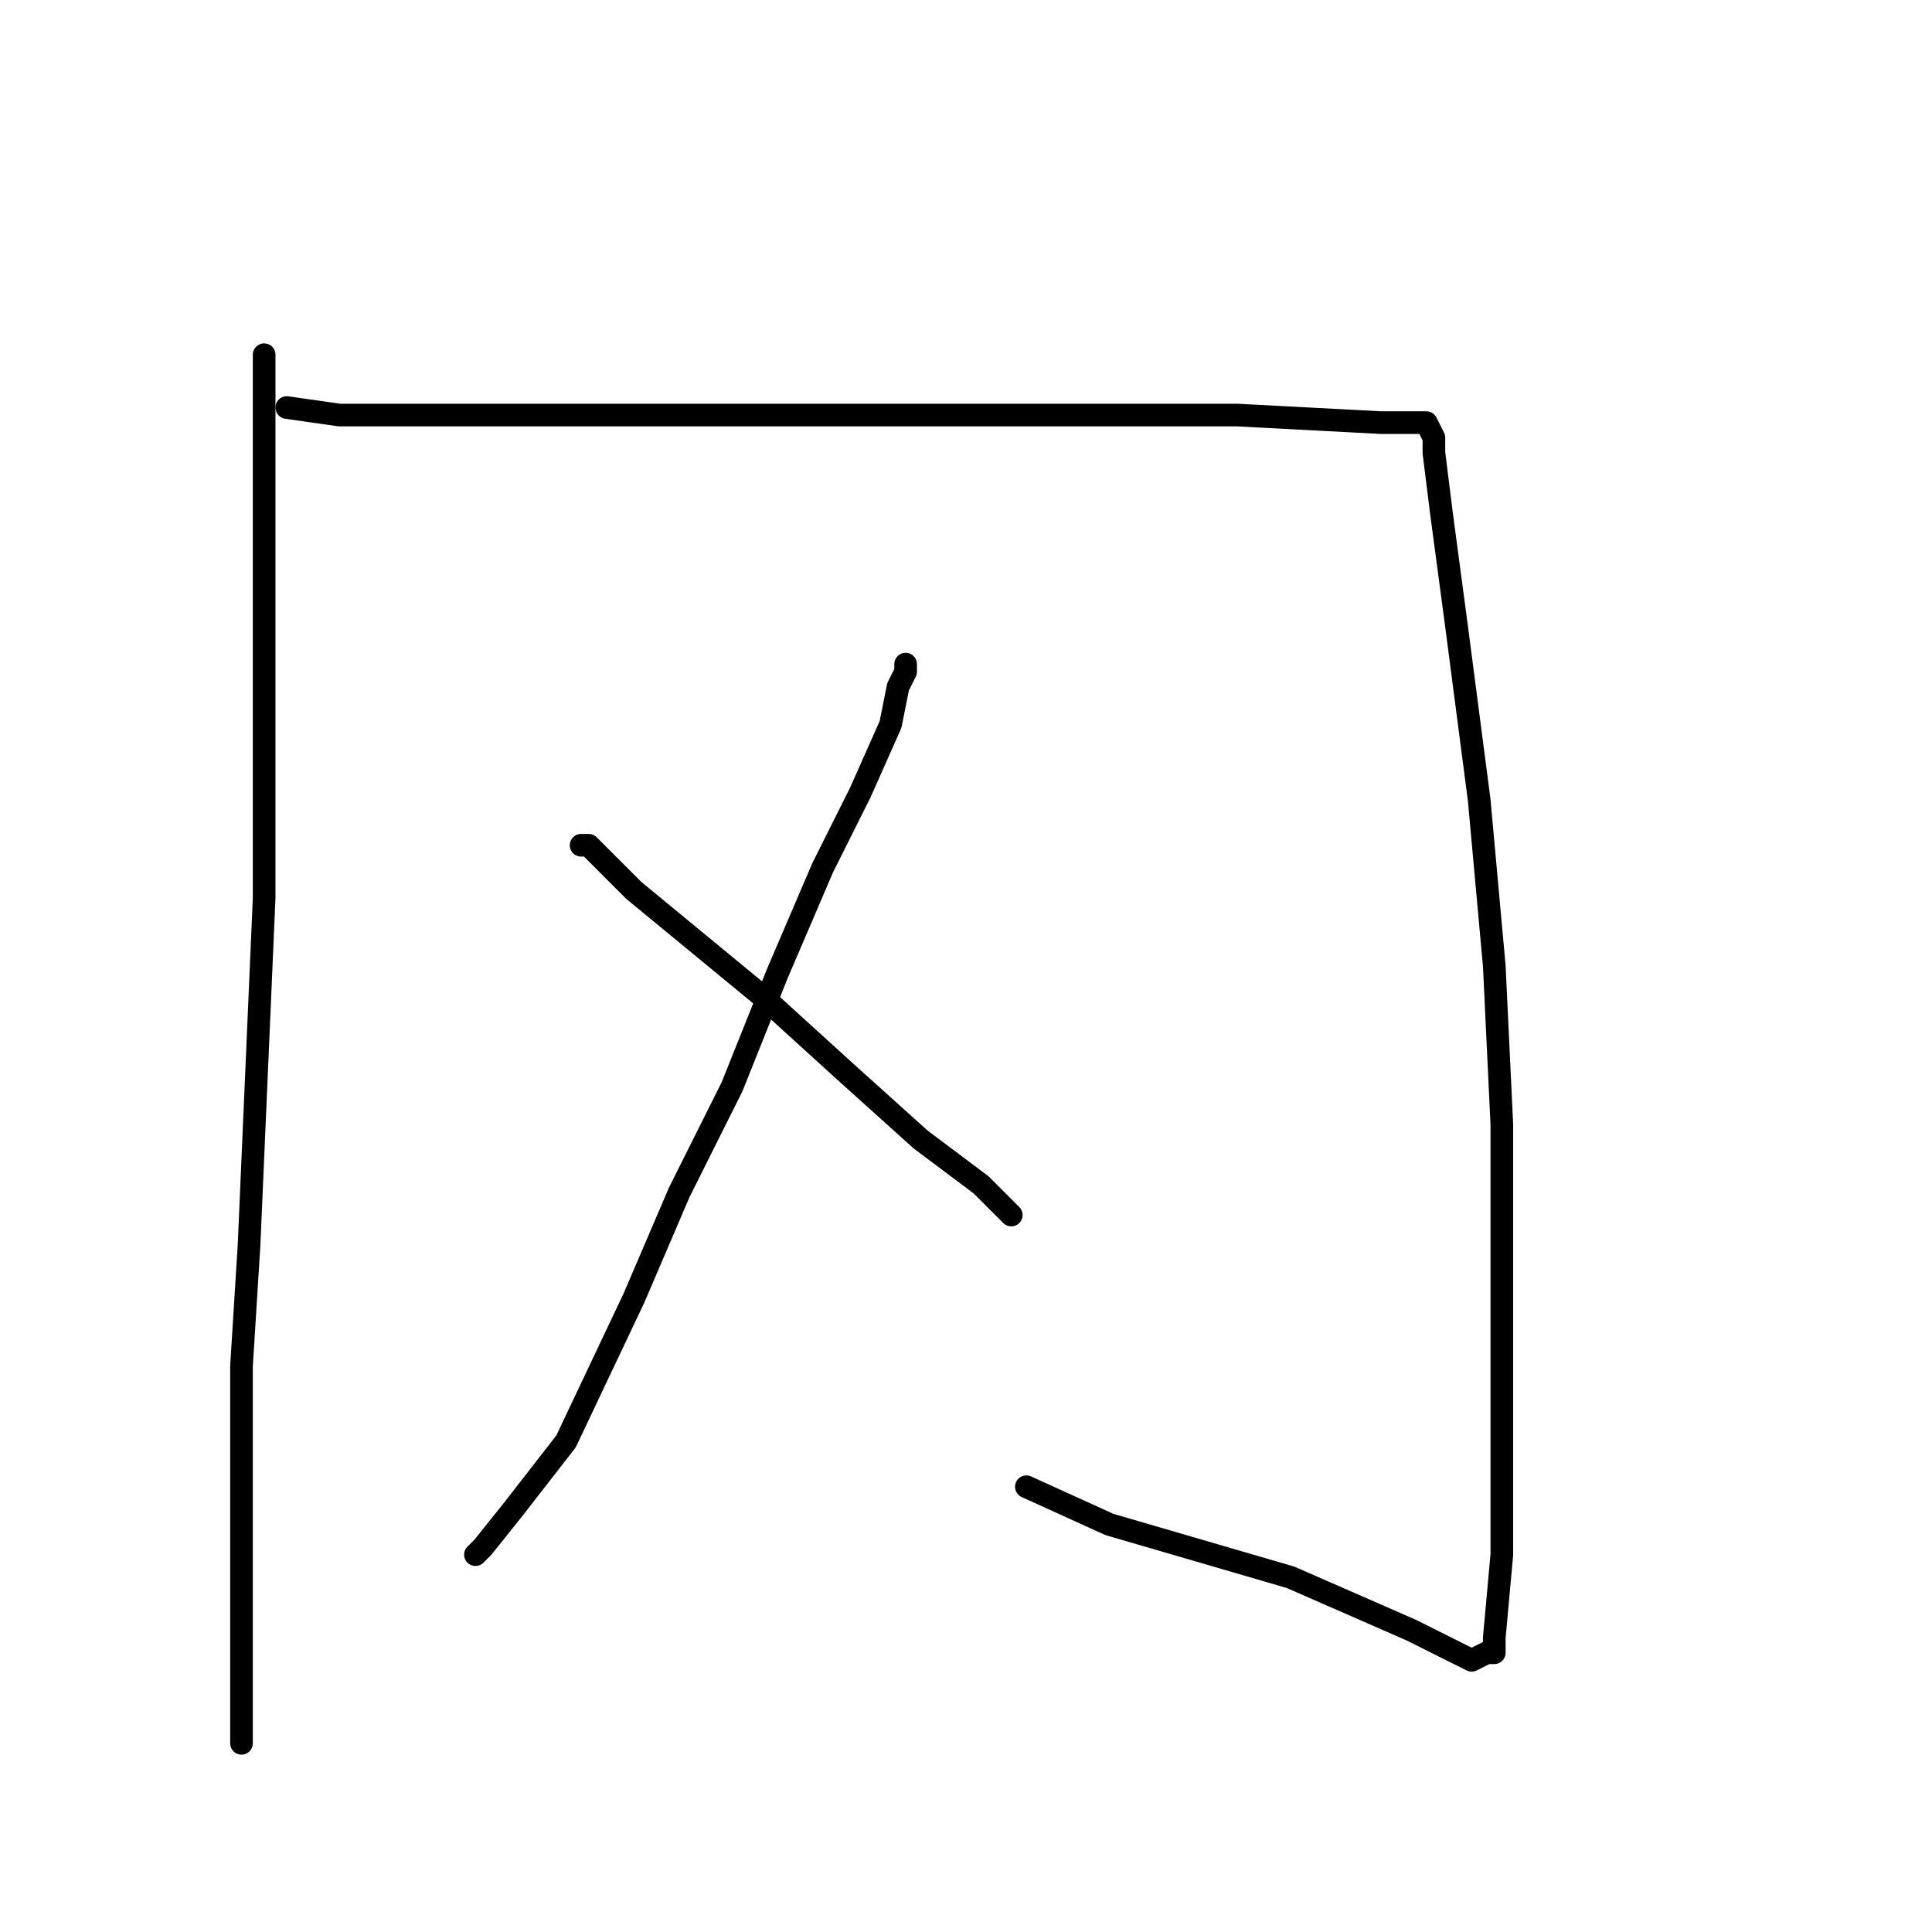<?xml version="1.0" standalone="no"?>
    <svg width="256" height="256" xmlns="http://www.w3.org/2000/svg" version="1.1">
    <polyline stroke="black" stroke-width="3" stroke-linecap="round" fill="transparent" stroke-linejoin="round" points="35 47 35 48 35 48 35 49 35 58 35 68 35 81 35 96 35 119 34 142 33 165 32 181 32 195 32 209 32 221 32 229 32 231 32 231 " />
        <polyline stroke="black" stroke-width="3" stroke-linecap="round" fill="transparent" stroke-linejoin="round" points="38 54 45 55 52 55 59 55 70 55 83 55 101 55 123 55 146 55 164 55 183 56 187 56 189 56 189 56 189 56 190 58 190 60 191 68 193 83 196 106 198 128 199 149 199 166 199 193 199 206 198 217 198 219 197 219 195 220 187 216 171 209 147 202 136 197 136 197 " />
        <polyline stroke="black" stroke-width="3" stroke-linecap="round" fill="transparent" stroke-linejoin="round" points="120 88 120 89 119 91 118 96 114 105 109 115 103 129 97 144 90 158 84 172 75 191 68 200 64 205 63 206 63 206 63 206 " />
        <polyline stroke="black" stroke-width="3" stroke-linecap="round" fill="transparent" stroke-linejoin="round" points="77 112 78 112 84 118 101 132 112 142 122 151 130 157 133 160 134 161 134 161 " />
        </svg>